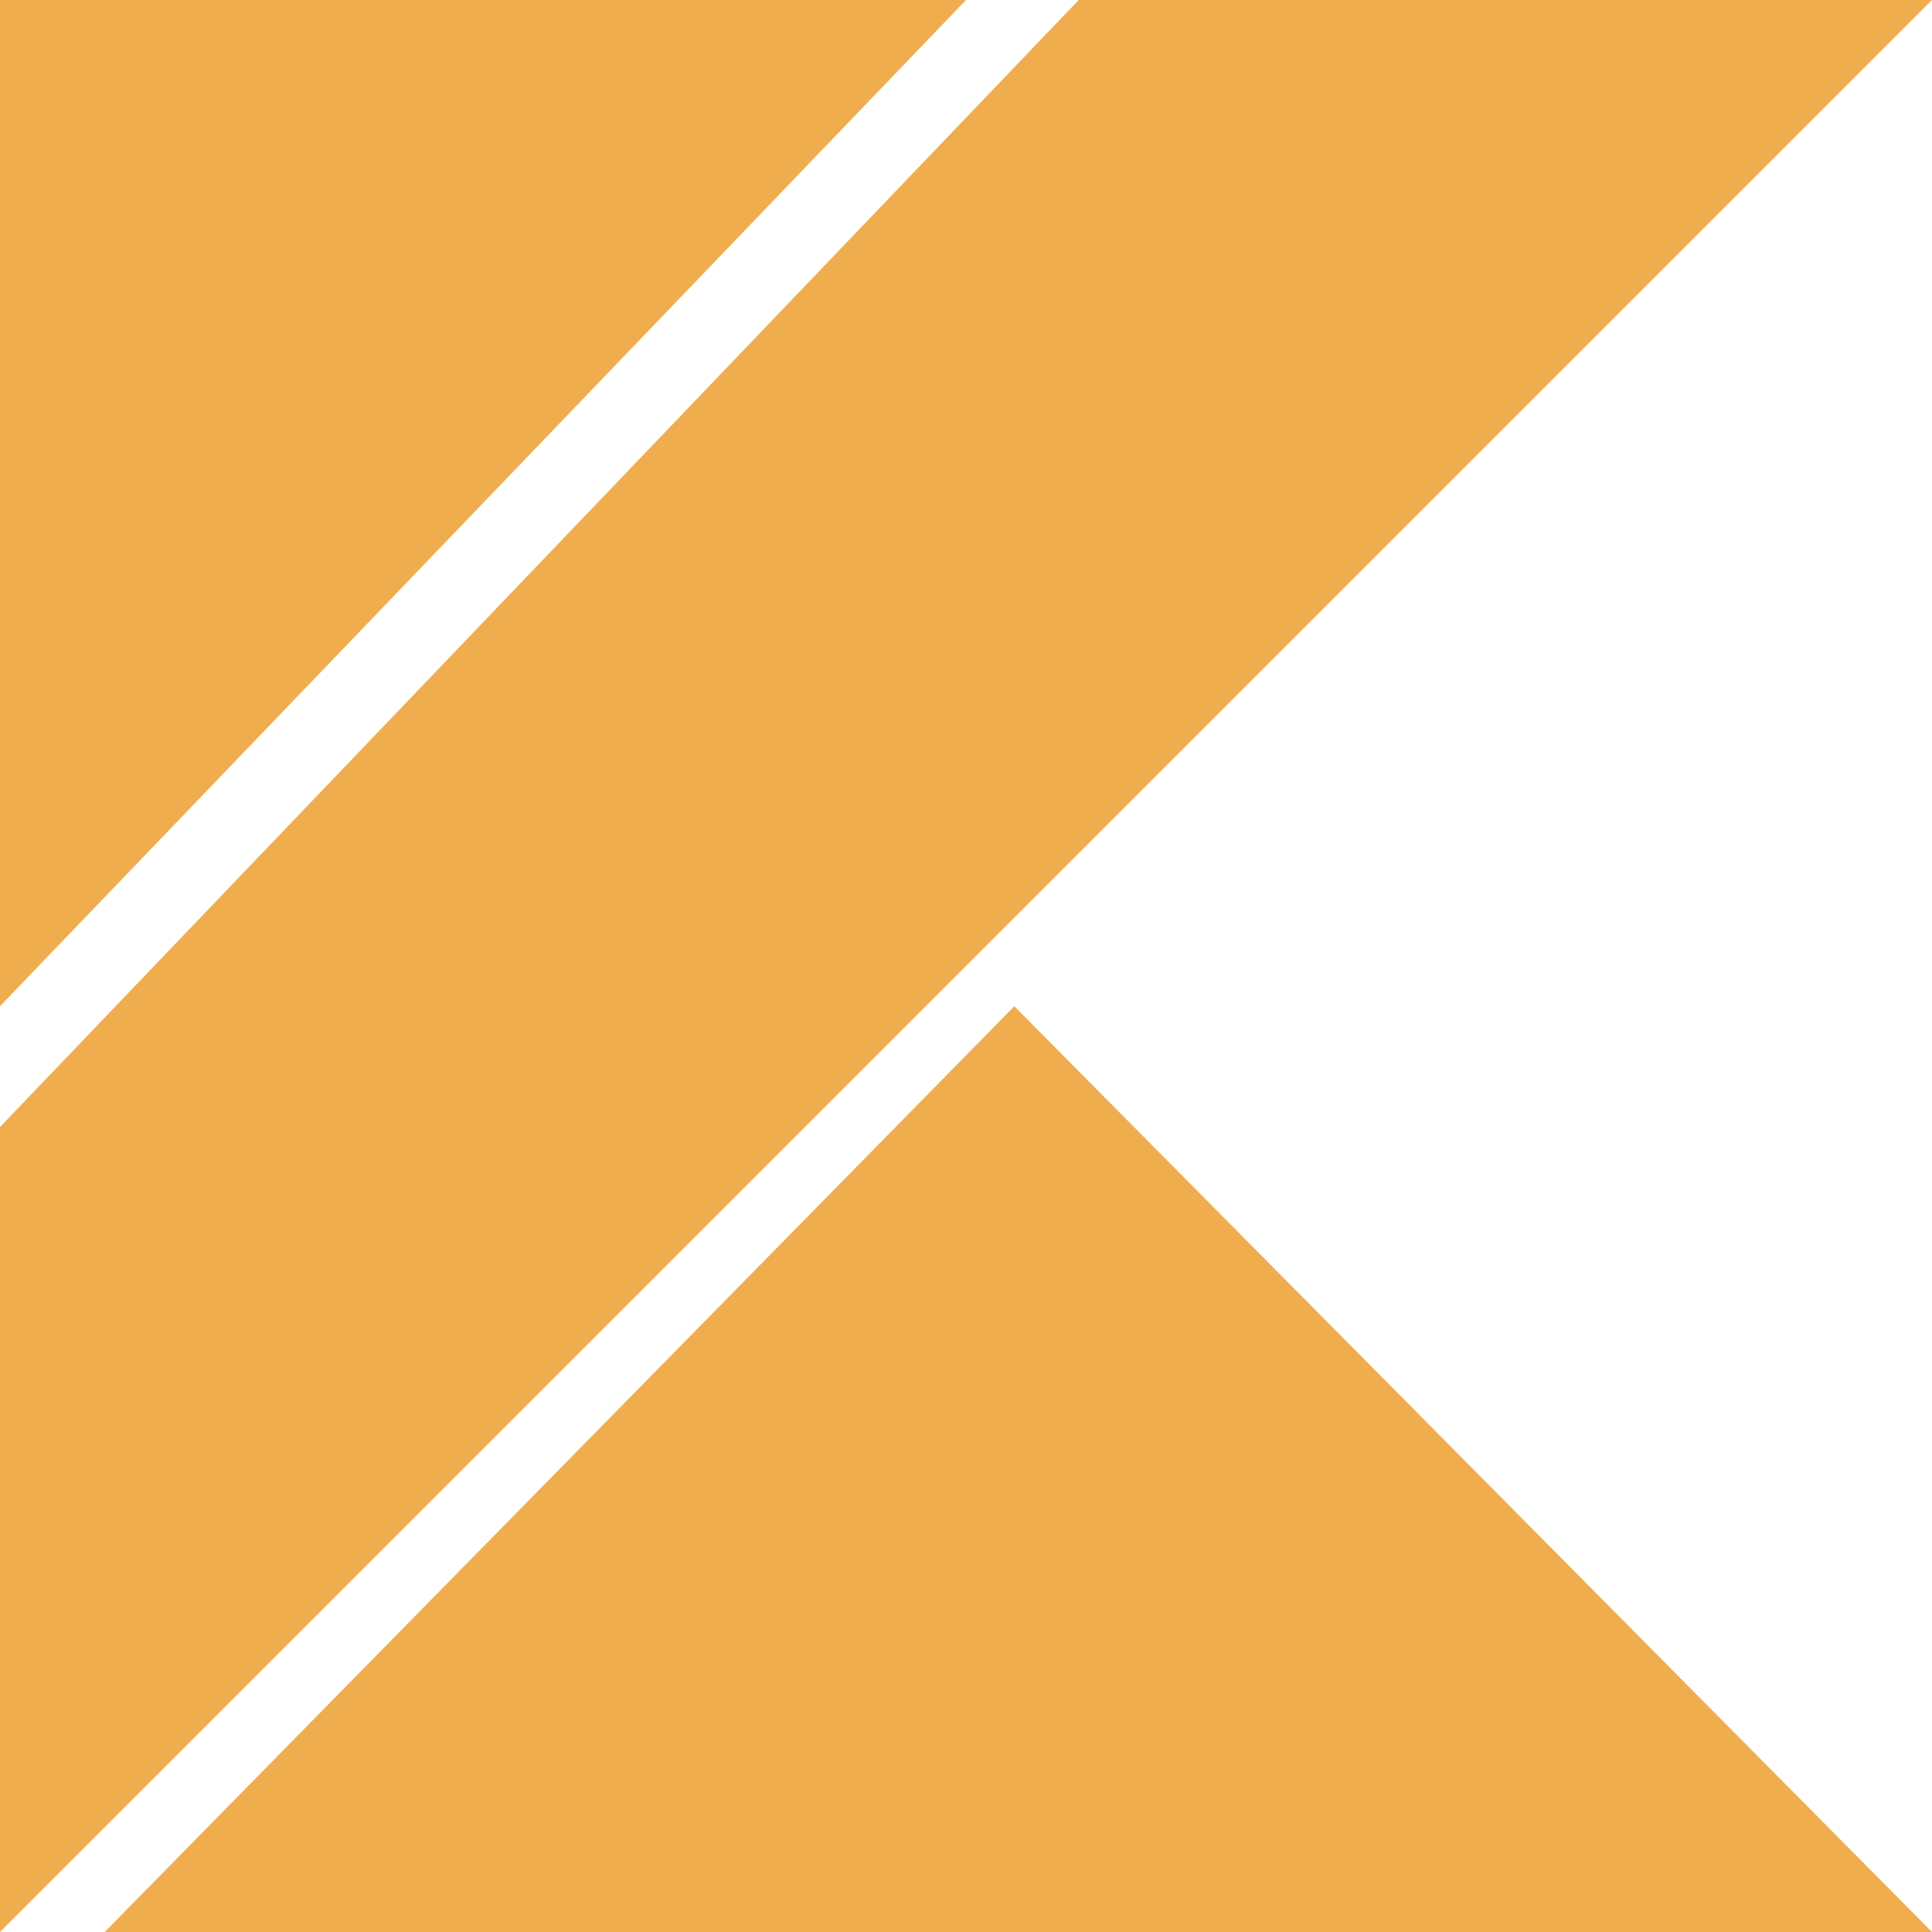 <?xml version="1.0" ?><svg role="img" viewBox="0 0 24 24" xmlns="http://www.w3.org/2000/svg"><title/><path fill="#F0AD4E" d="M1.3 24l11.3-11.5L24 24zM0 0h12L0 12.5zM13.4 0L0 14v10l12-12L24 0z"/></svg>
